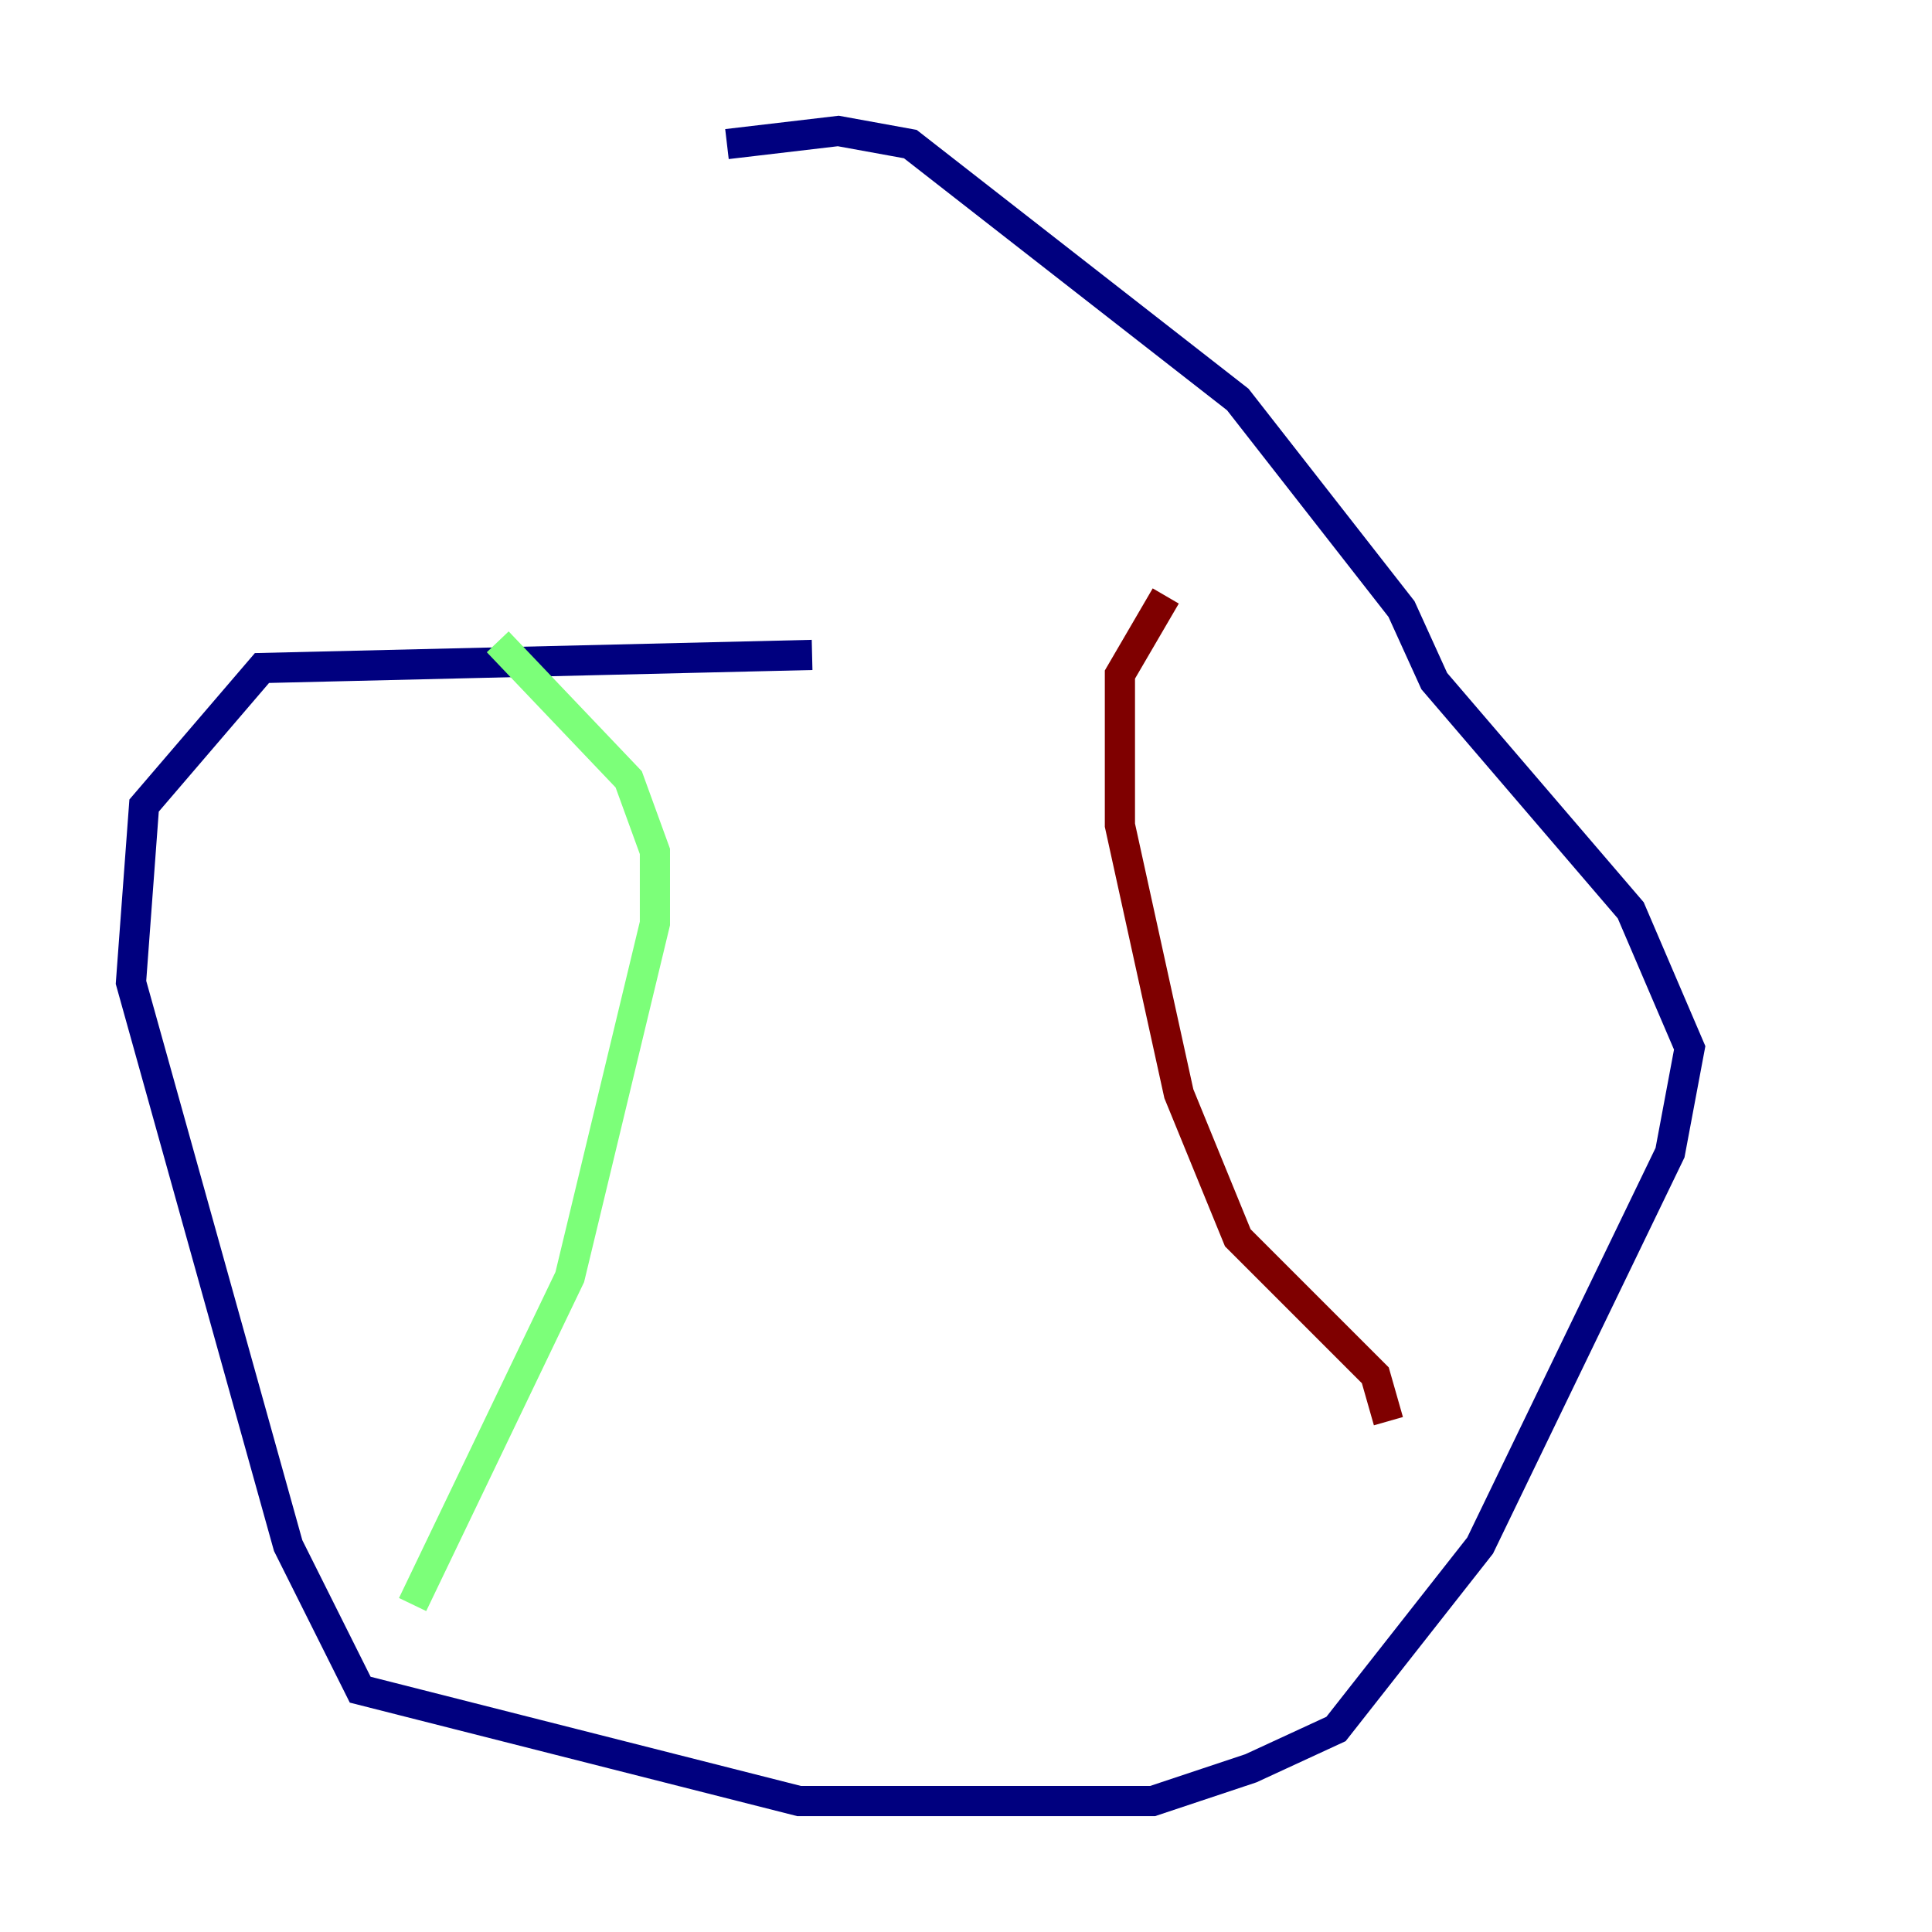 <?xml version="1.0" encoding="utf-8" ?>
<svg baseProfile="tiny" height="128" version="1.2" viewBox="0,0,128,128" width="128" xmlns="http://www.w3.org/2000/svg" xmlns:ev="http://www.w3.org/2001/xml-events" xmlns:xlink="http://www.w3.org/1999/xlink"><defs /><polyline fill="none" points="53.803,43.39 17.356,44.258 9.546,53.37 8.678,65.085 19.091,102.4 23.864,111.946 52.936,119.322 76.366,119.322 82.875,117.153 88.515,114.549 98.061,102.4 110.644,76.366 111.946,69.424 108.041,60.312 95.024,45.125 92.854,40.352 82.007,26.468 60.312,9.546 55.539,8.678 48.163,9.546" stroke="#00007f" stroke-width="2" /><polyline fill="none" points="32.976,42.522 41.654,51.634 43.39,56.407 43.39,61.18 37.749,84.61 27.336,106.305" stroke="#7cff79" stroke-width="2" /><polyline fill="none" points="77.234,39.485 74.197,44.691 74.197,54.671 78.102,72.461 82.007,82.007 91.119,91.119 91.986,94.156" stroke="#7f0000" stroke-width="2" /></svg>